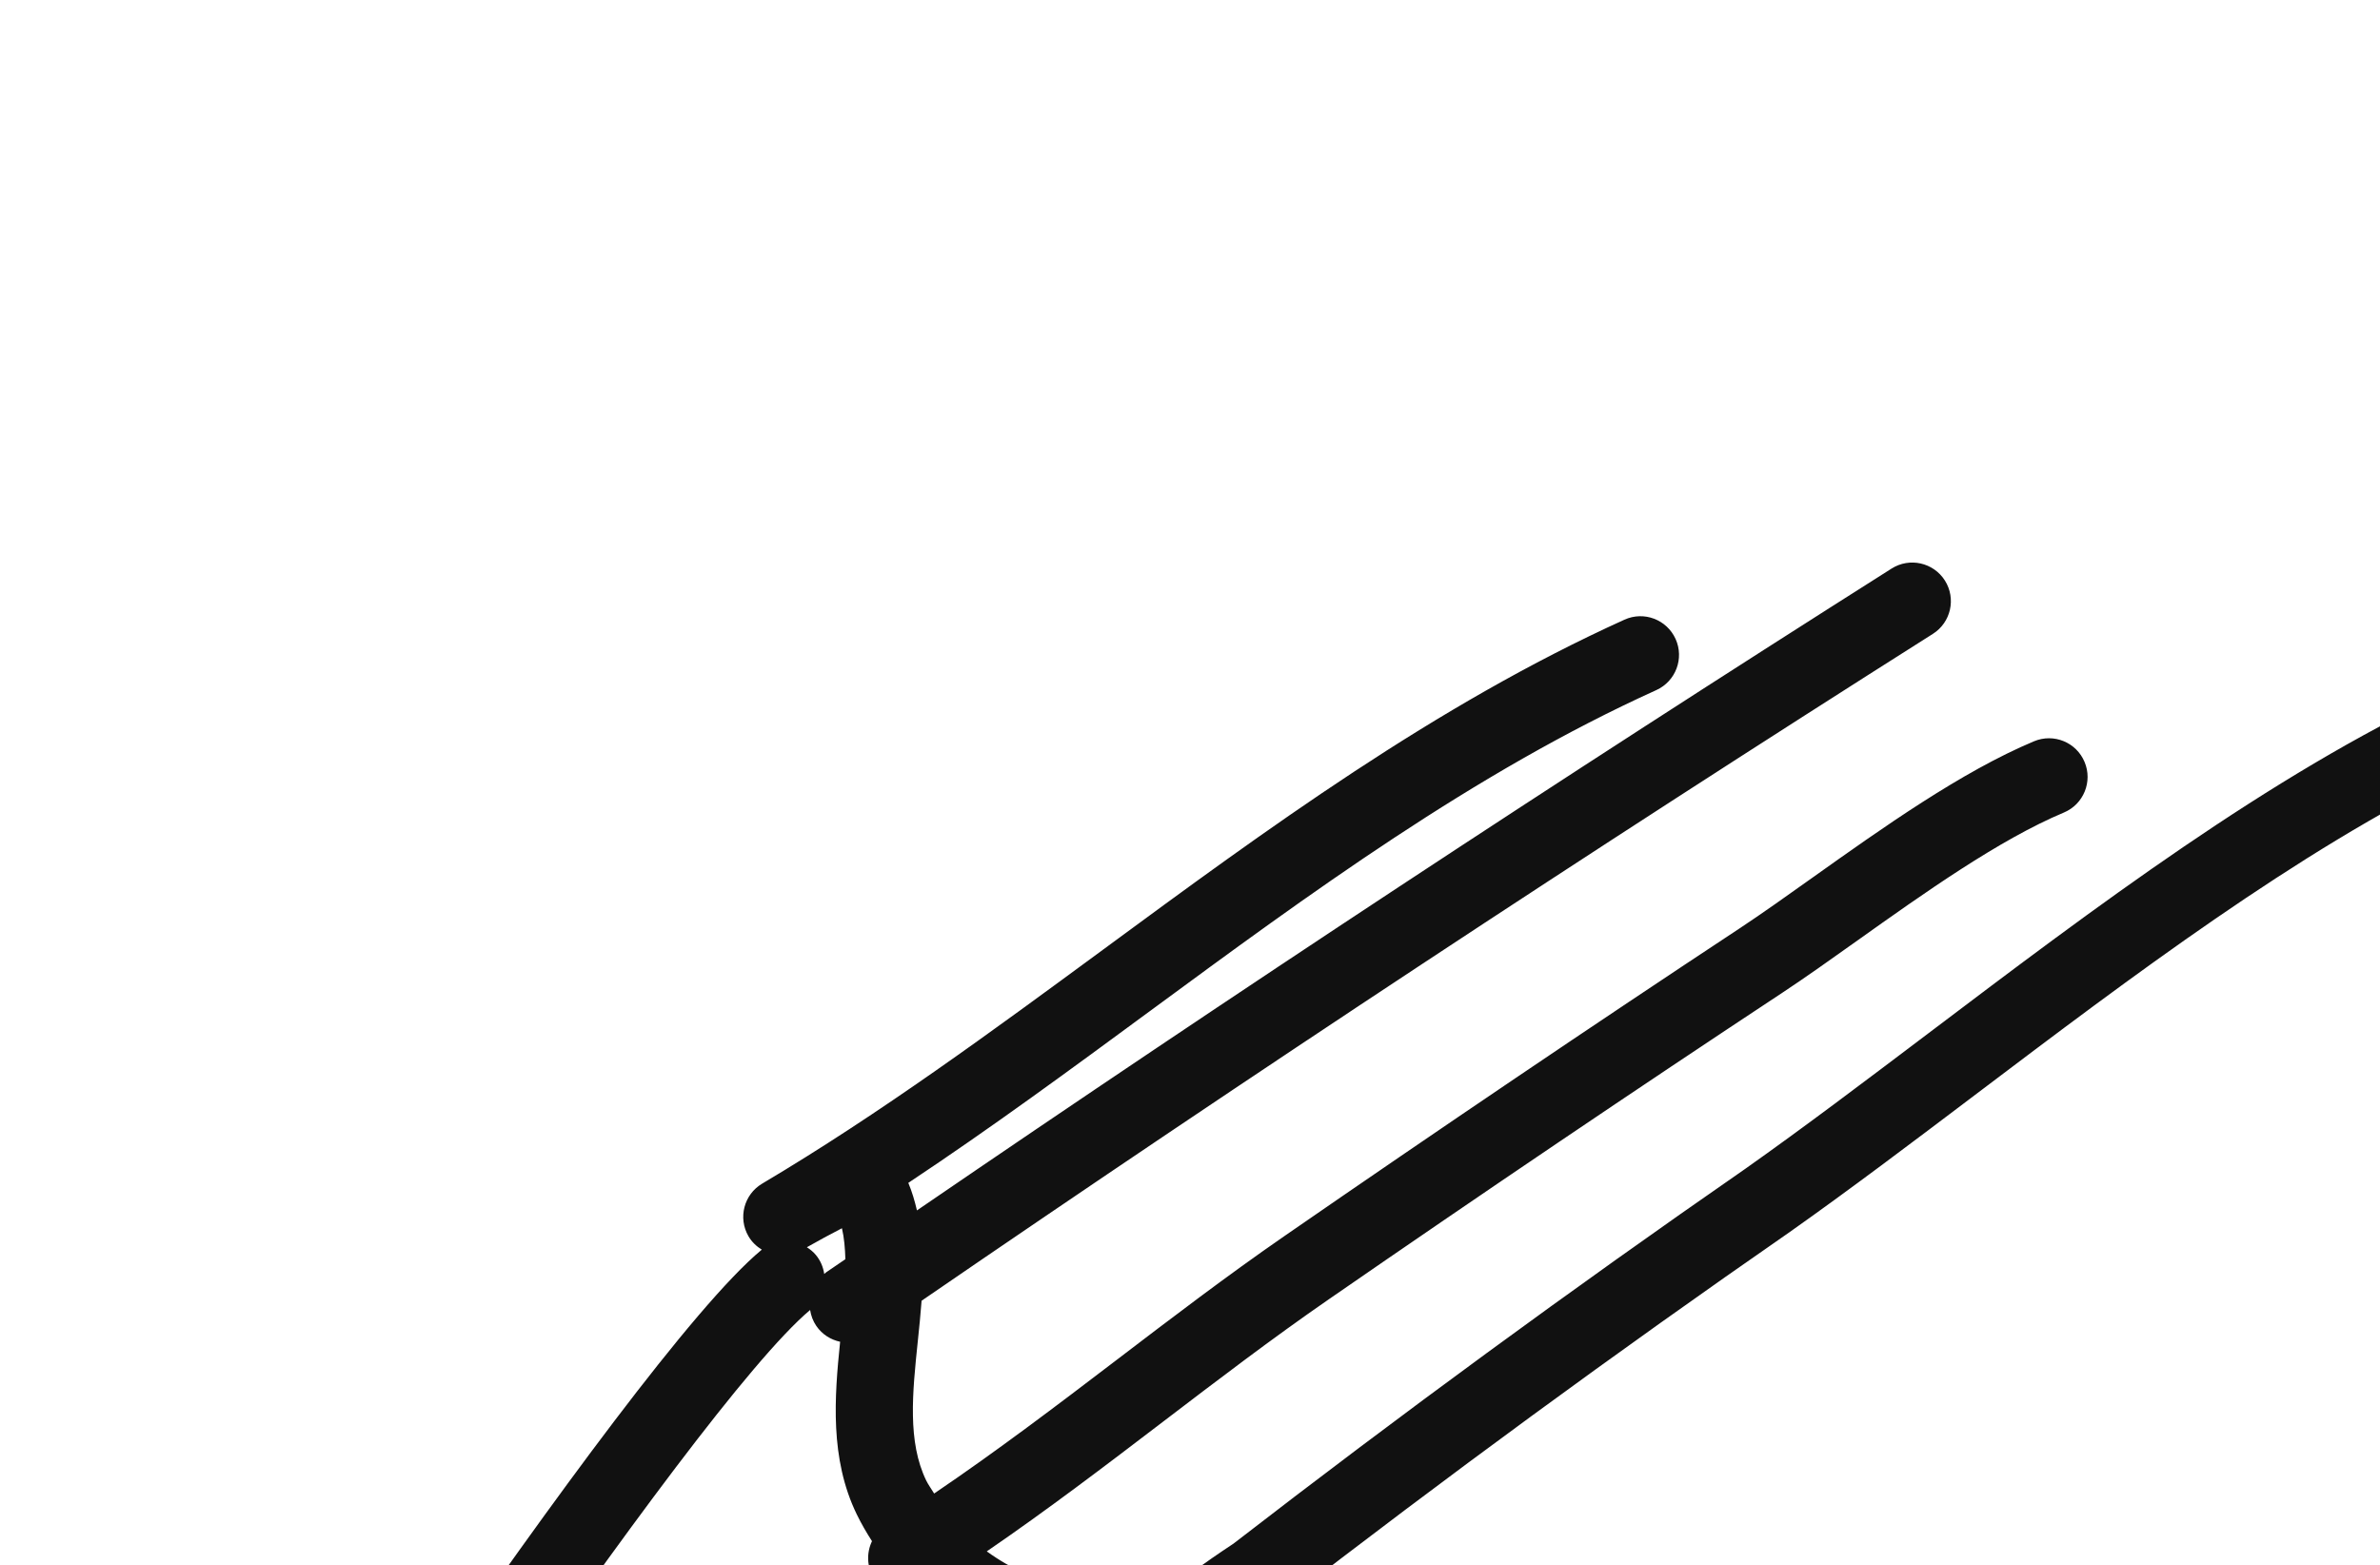 <svg width="88.88" height="58.45" viewBox="0 0 88.88 58.45">
<g id="SvgjsG1603" featurekey="HKaMnE-0" transform="matrix(0.962,0,0,0.962,2.365,1.401)" fill="#111111"><g xmlns="http://www.w3.org/2000/svg"><path d="M96.166,25.702c-0.198-0.725-0.902-1.184-1.646-1.09c-0.731,0.098-1.402,0.377-1.976,0.817   c-6.962,3.264-13.649,8.32-20.132,13.221c-2.486,1.879-4.834,3.655-7.126,5.274c-6.719,4.657-13.401,9.551-19.862,14.547   c-1.166,0.773-2.081,1.423-2.64,2.058c-0.062,0.035-0.124,0.07-0.19,0.106c-2.361,0.076-4.844-0.483-6.746-1.864   c2.359-1.615,4.629-3.345,6.841-5.033c2.092-1.596,4.254-3.246,6.445-4.759c6.012-4.154,11.931-8.154,17.591-11.891   c0.894-0.59,1.88-1.291,2.918-2.03c2.58-1.835,5.505-3.916,8.018-4.97c0.764-0.32,1.124-1.2,0.803-1.963   c-0.319-0.764-1.197-1.124-1.963-0.803c-2.82,1.183-5.889,3.366-8.597,5.292c-1.008,0.717-1.964,1.398-2.831,1.971   c-5.679,3.749-11.614,7.761-17.644,11.927c-2.249,1.553-4.44,3.225-6.56,4.842c-2.289,1.746-4.642,3.532-7.064,5.171   c-0.1-0.17-0.218-0.322-0.307-0.503c-0.732-1.508-0.536-3.404-0.327-5.413c0.054-0.52,0.108-1.045,0.147-1.568   c12.754-8.752,25.942-17.456,39.259-25.89c0.699-0.443,0.908-1.37,0.465-2.07c-0.444-0.7-1.371-0.908-2.07-0.464   C58.15,28.737,45.452,37.109,33.137,45.534c-0.085-0.362-0.188-0.72-0.335-1.069c3.208-2.129,6.316-4.415,9.352-6.649   c6.199-4.561,12.609-9.277,19.686-12.482c0.754-0.342,1.089-1.23,0.747-1.985c-0.342-0.755-1.23-1.092-1.985-0.748   c-7.362,3.335-13.902,8.146-20.226,12.799c-4.266,3.138-8.676,6.383-13.247,9.094c-0.709,0.42-0.946,1.333-0.531,2.045   c0.13,0.223,0.312,0.393,0.518,0.519c-0.004,0.003-0.009,0.005-0.013,0.009C21.881,51.395,4.75,77.74,4.022,78.86   c-0.361,0.557-0.314,1.284,0.117,1.79c0.292,0.342,0.712,0.526,1.142,0.526c0.205,0,0.412-0.042,0.607-0.129   c0.583-0.258,6.571-2.914,13.755-6.176c0.423-0.035,0.844-0.086,1.255-0.161c0.526-0.096,0.934-0.457,1.12-0.919   c8.075-3.683,17.031-7.858,21.413-10.203c0.225-0.017,0.45-0.033,0.671-0.059c0.543-0.008,1.082-0.146,1.448-0.239   c0.79-0.202,1.274-0.998,1.089-1.793c-0.015-0.064-0.034-0.128-0.057-0.188c0.165-0.113,0.346-0.235,0.546-0.368   c0.03-0.02,0.06-0.041,0.089-0.063c6.433-4.977,13.087-9.851,19.789-14.496c2.343-1.655,4.71-3.444,7.216-5.339   c6.122-4.629,12.432-9.399,18.857-12.543c0.408-0.007,0.812-0.18,1.102-0.511c0.006-0.006,0.012-0.013,0.017-0.019   c0.369-0.169,0.739-0.333,1.109-0.49C95.998,27.185,96.365,26.425,96.166,25.702z M30.359,47.428   c-0.246,0.169-0.497,0.337-0.743,0.507c-0.029,0.02-0.051,0.045-0.078,0.066c-0.039-0.262-0.142-0.517-0.324-0.736   c-0.102-0.123-0.222-0.219-0.35-0.301c0.449-0.253,0.901-0.502,1.361-0.738C30.313,46.597,30.346,47.005,30.359,47.428z    M28.99,49.4c0.034,0.216,0.11,0.429,0.242,0.621c0.226,0.329,0.561,0.535,0.923,0.612c-0.22,2.146-0.406,4.534,0.645,6.699   c0.179,0.368,0.38,0.711,0.592,1.043c-0.215,0.449-0.206,0.994,0.079,1.447c0.285,0.453,0.772,0.701,1.271,0.701   c0.138,0,0.277-0.02,0.412-0.058c1.358,1.232,2.998,2.075,4.741,2.579c-5.143,2.523-12.501,5.918-18.993,8.868   c-1.076-0.01-1.665-0.429-2.255-1.442c-0.583-1.001-1.039-2.668-0.881-3.18c0.516-0.337,0.756-0.947,0.648-1.528   C21.535,58.361,26.707,51.313,28.99,49.4z"></path></g></g>
</svg>